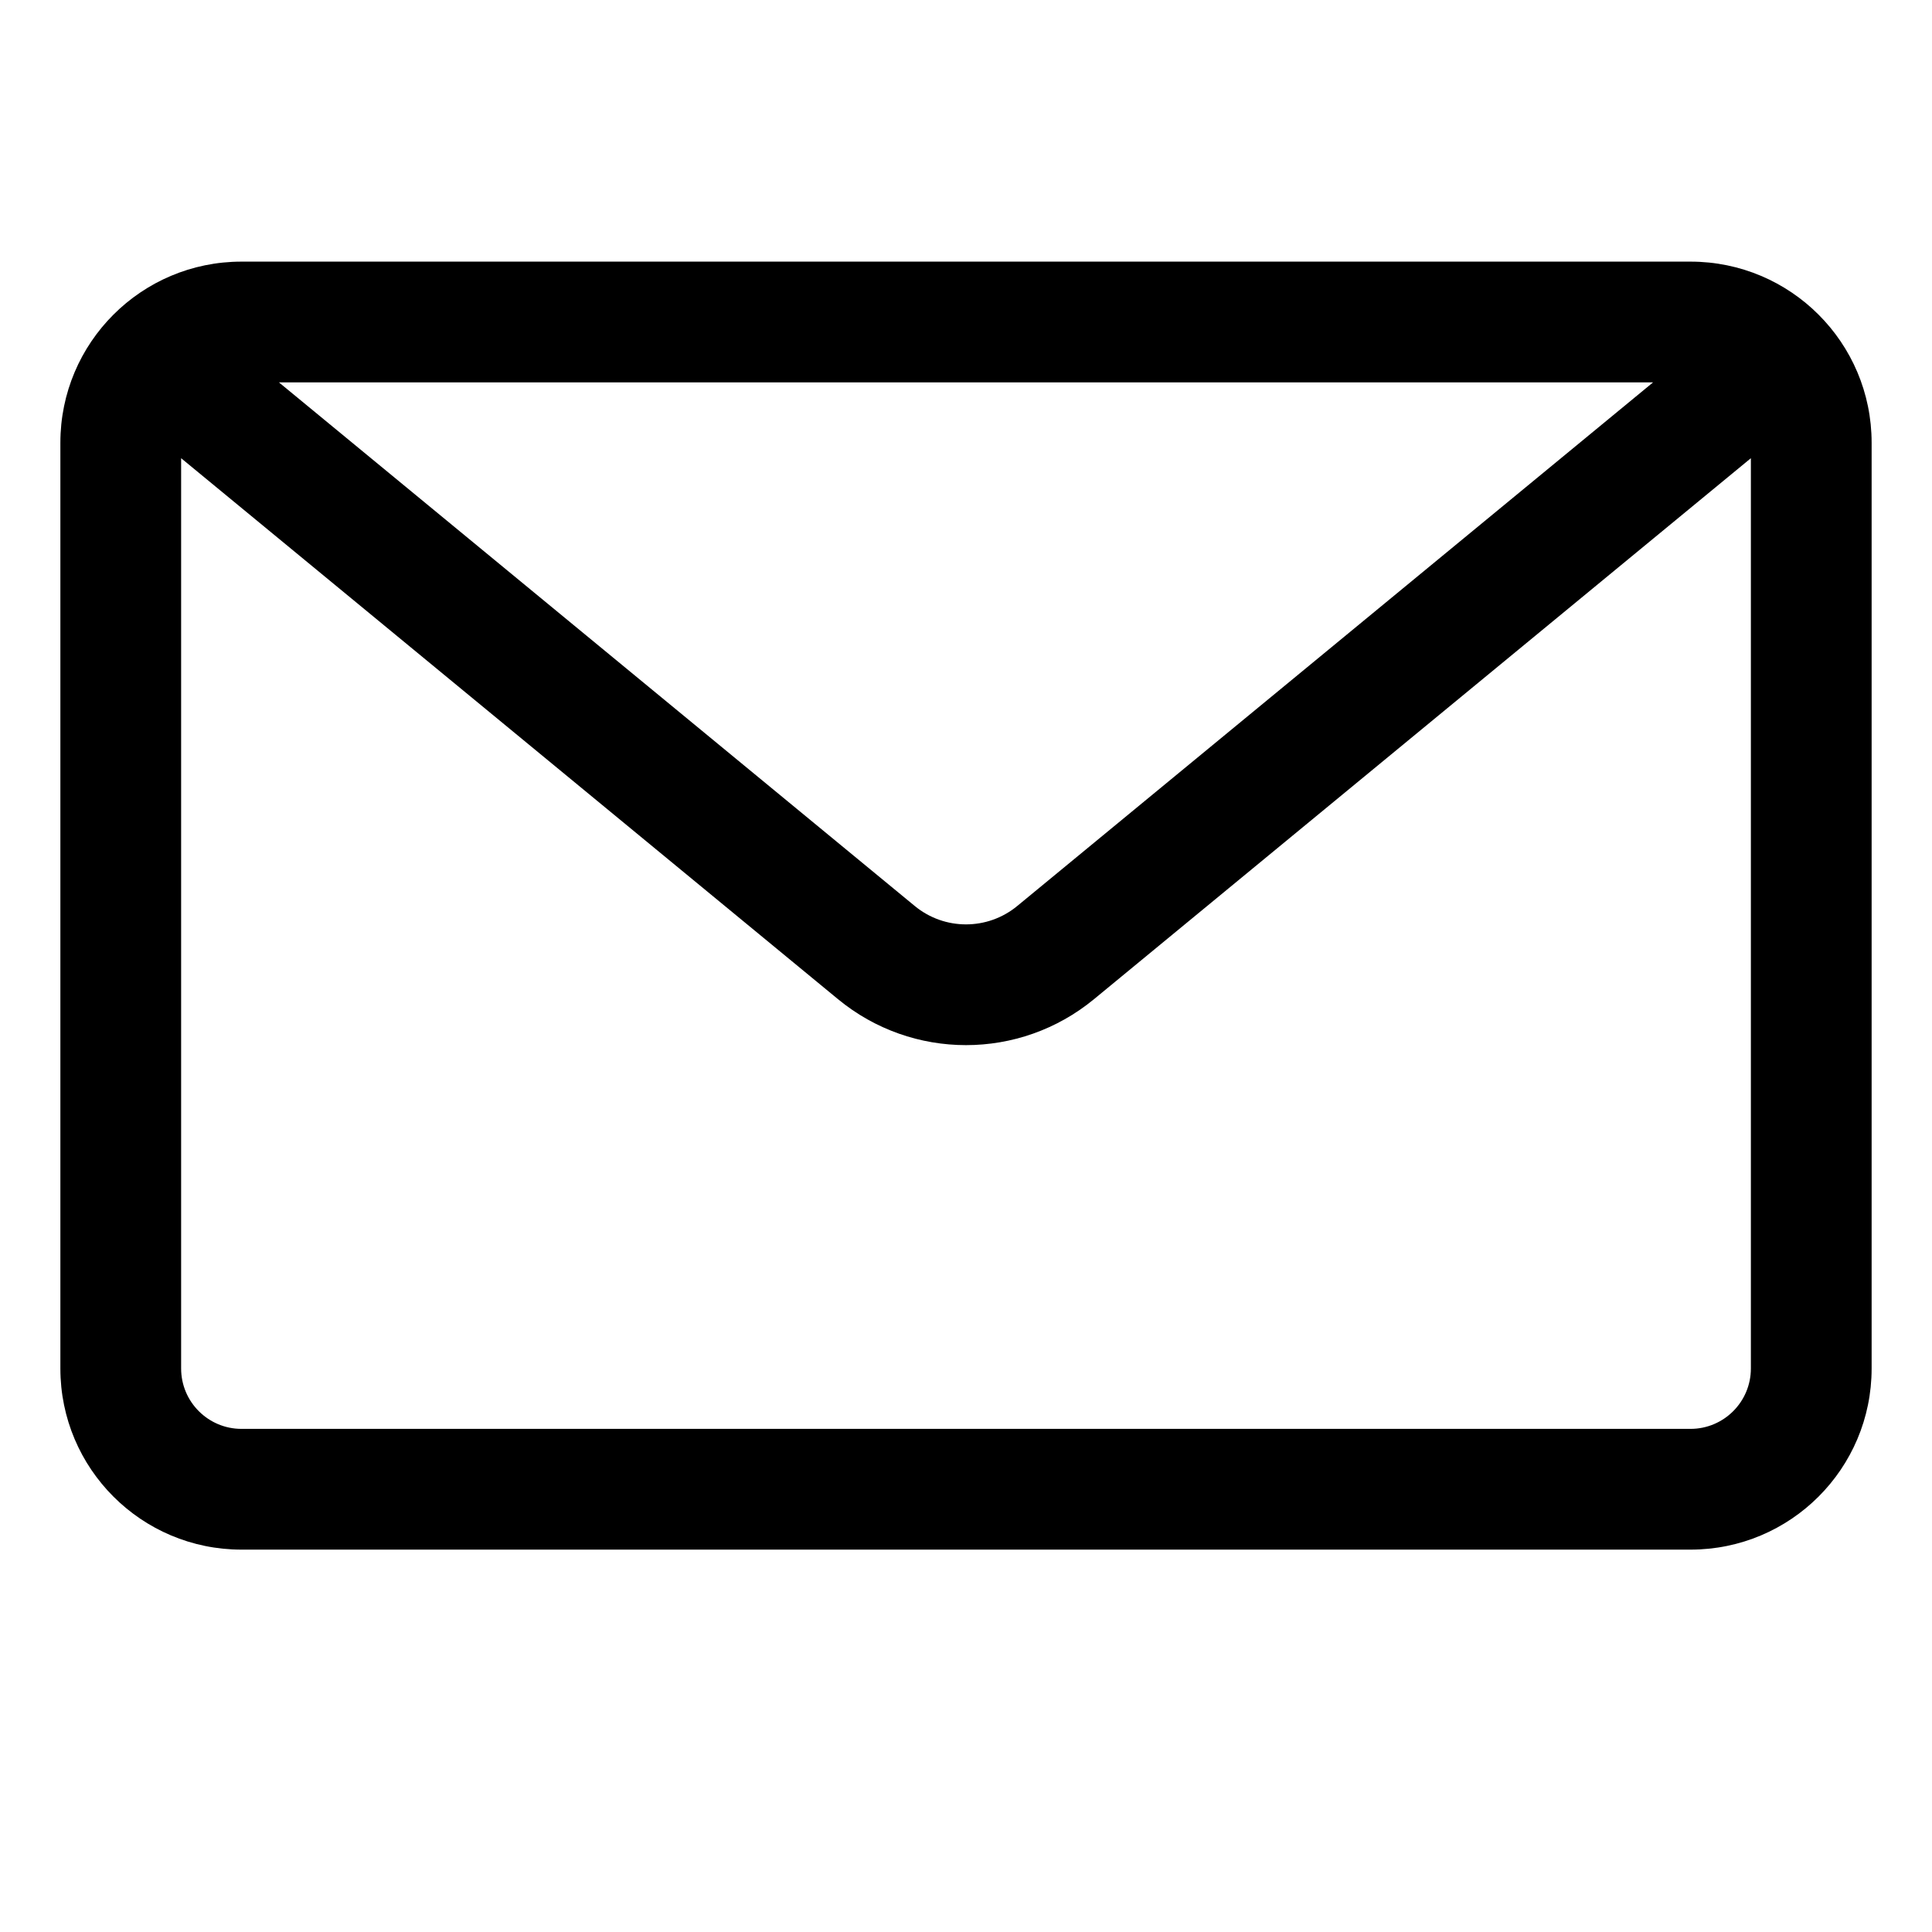 <svg width="24" height="24" viewBox="0 0 24 24" fill="none" xmlns="http://www.w3.org/2000/svg">
<path fill-rule="evenodd" clip-rule="evenodd" d="M3 3.25C1.757 3.25 0.75 4.257 0.75 5.5V17C0.75 18.243 1.757 19.25 3 19.25H21C22.243 19.25 23.25 18.243 23.25 17V5.5C23.25 4.257 22.243 3.25 21 3.25H3ZM2.25 5.692V17C2.25 17.414 2.586 17.75 3 17.75H21C21.414 17.75 21.75 17.414 21.75 17V5.692L13.589 12.413C12.666 13.173 11.334 13.173 10.411 12.413L2.25 5.692ZM20.535 4.75H3.465L11.364 11.255C11.733 11.559 12.267 11.559 12.636 11.255L20.535 4.75Z" fill="black"/>
</svg>
